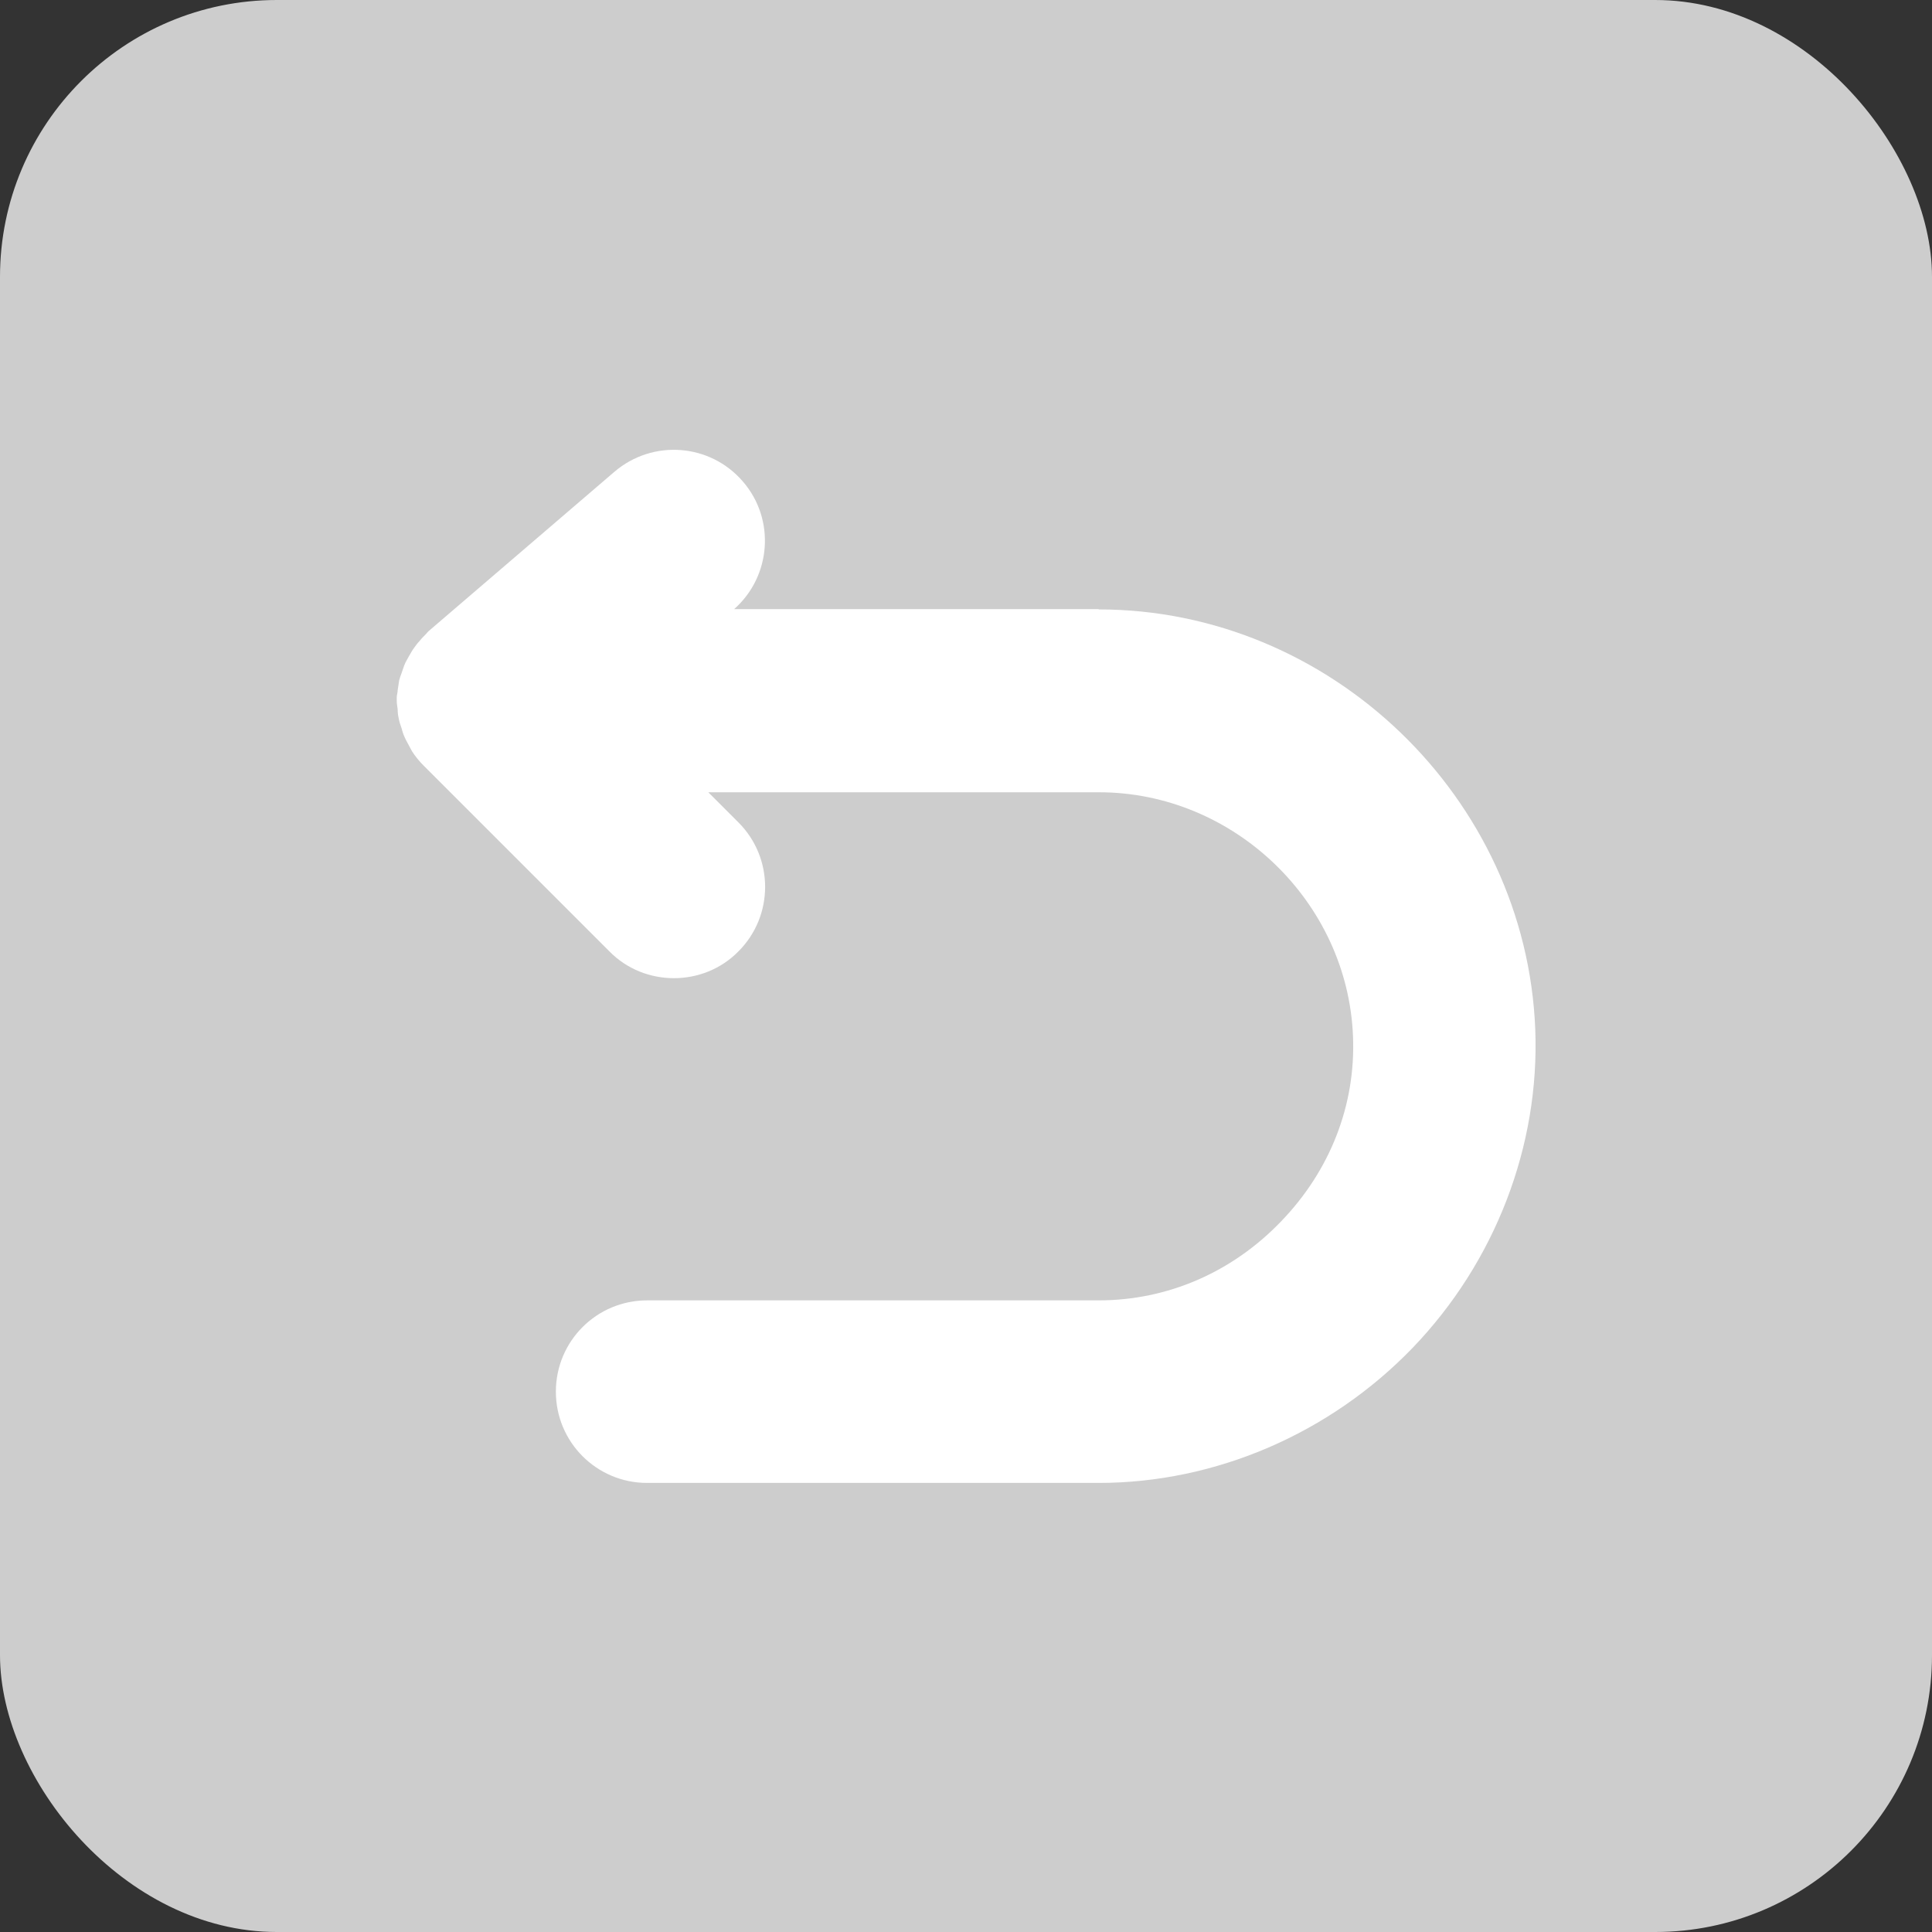 <?xml version="1.0" encoding="UTF-8"?><svg id="_层_2" xmlns="http://www.w3.org/2000/svg" viewBox="0 0 63.5 63.5"><rect x="0" y="0" width="63.5" height="63.5" fill="#333333" stroke="none"/><defs><style>.cls-1{fill:#fff;}.cls-2{fill:#cdcdcd;}</style></defs><g id="_层_2-2"><g><rect class="cls-2" width="63.5" height="63.5" rx="9.1" ry="9.1"/><path class="cls-1" d="M36.11,20.02h-11.98c1.22-1.08,1.36-2.95,.29-4.19-1.08-1.26-2.97-1.4-4.23-.32l-6.11,5.24s-.05,.05-.07,.08c-.08,.08-.16,.16-.23,.25-.06,.06-.11,.13-.16,.2-.07,.09-.12,.19-.18,.29-.04,.07-.08,.14-.12,.22-.05,.11-.08,.22-.12,.33-.03,.08-.06,.16-.08,.24-.02,.11-.03,.22-.05,.33,0,.08-.03,.15-.03,.23,0,.02,0,.04,0,.06,0,.02,0,.04,0,.06,0,.09,.02,.18,.03,.27,0,.1,.01,.19,.03,.28,.02,.12,.06,.24,.1,.35,.02,.07,.04,.15,.07,.22,.05,.13,.12,.25,.19,.38,.03,.05,.05,.1,.08,.15,.11,.17,.24,.33,.38,.47l6.11,6.11c.58,.59,1.35,.88,2.12,.88s1.54-.29,2.12-.88c1.17-1.17,1.17-3.07,0-4.24l-.99-.99h12.84c4.43,0,8.18,3.6,8.35,8.03,.09,2.25-.75,4.4-2.36,6.07-1.61,1.68-3.74,2.6-6,2.6h-14.84c-1.66,0-3,1.34-3,3s1.34,3,3,3h14.84c3.84,0,7.6-1.62,10.32-4.44,2.71-2.82,4.18-6.63,4.03-10.47-.3-7.61-6.73-13.8-14.35-13.8Z"/></g></g></svg>